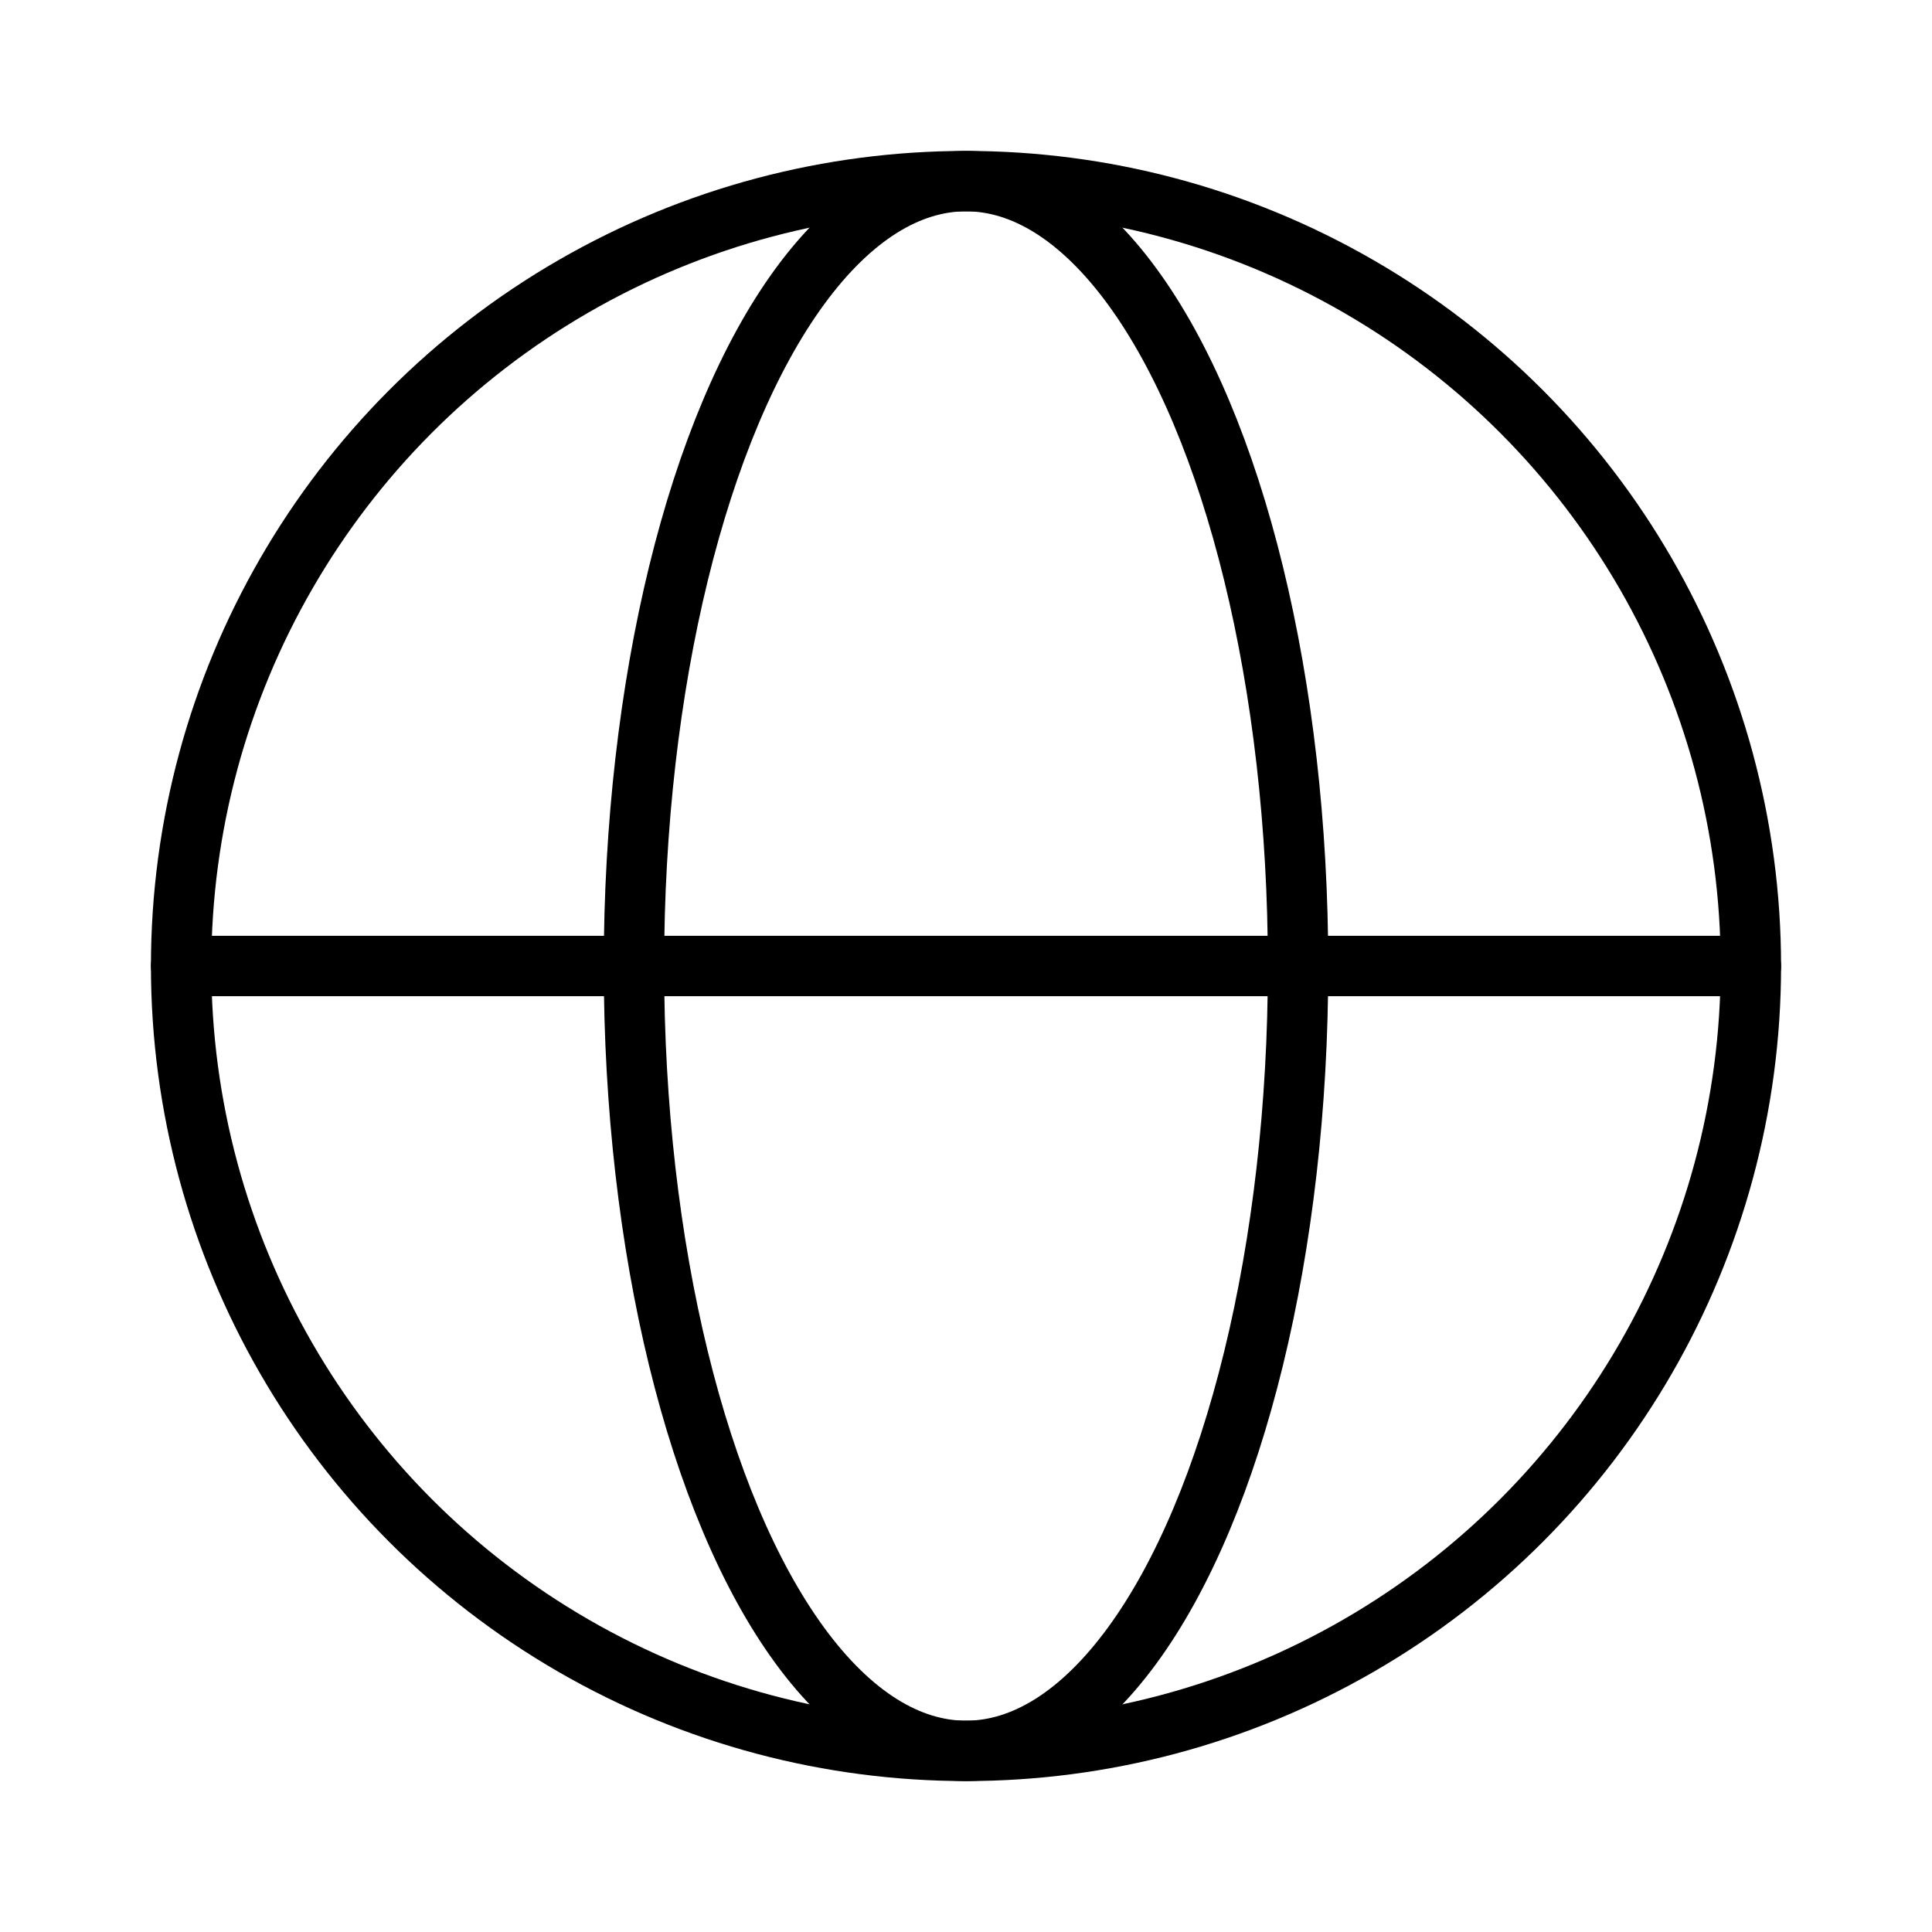<svg xmlns="http://www.w3.org/2000/svg" width="64" height="64" viewBox="0 0 64 64">
  <title>globe</title>
  <circle cx="32" cy="32" r="26" fill="none" stroke="#000" stroke-linecap="round" stroke-linejoin="round" stroke-width="2"/>
  <ellipse cx="32" cy="32" rx="11" ry="26" fill="none" stroke="#000" stroke-linecap="round" stroke-linejoin="round" stroke-width="2"/>
  <line x1="6" y1="32" x2="58" y2="32" fill="none" stroke="#000" stroke-linecap="round" stroke-linejoin="round" stroke-width="2"/>
</svg>

